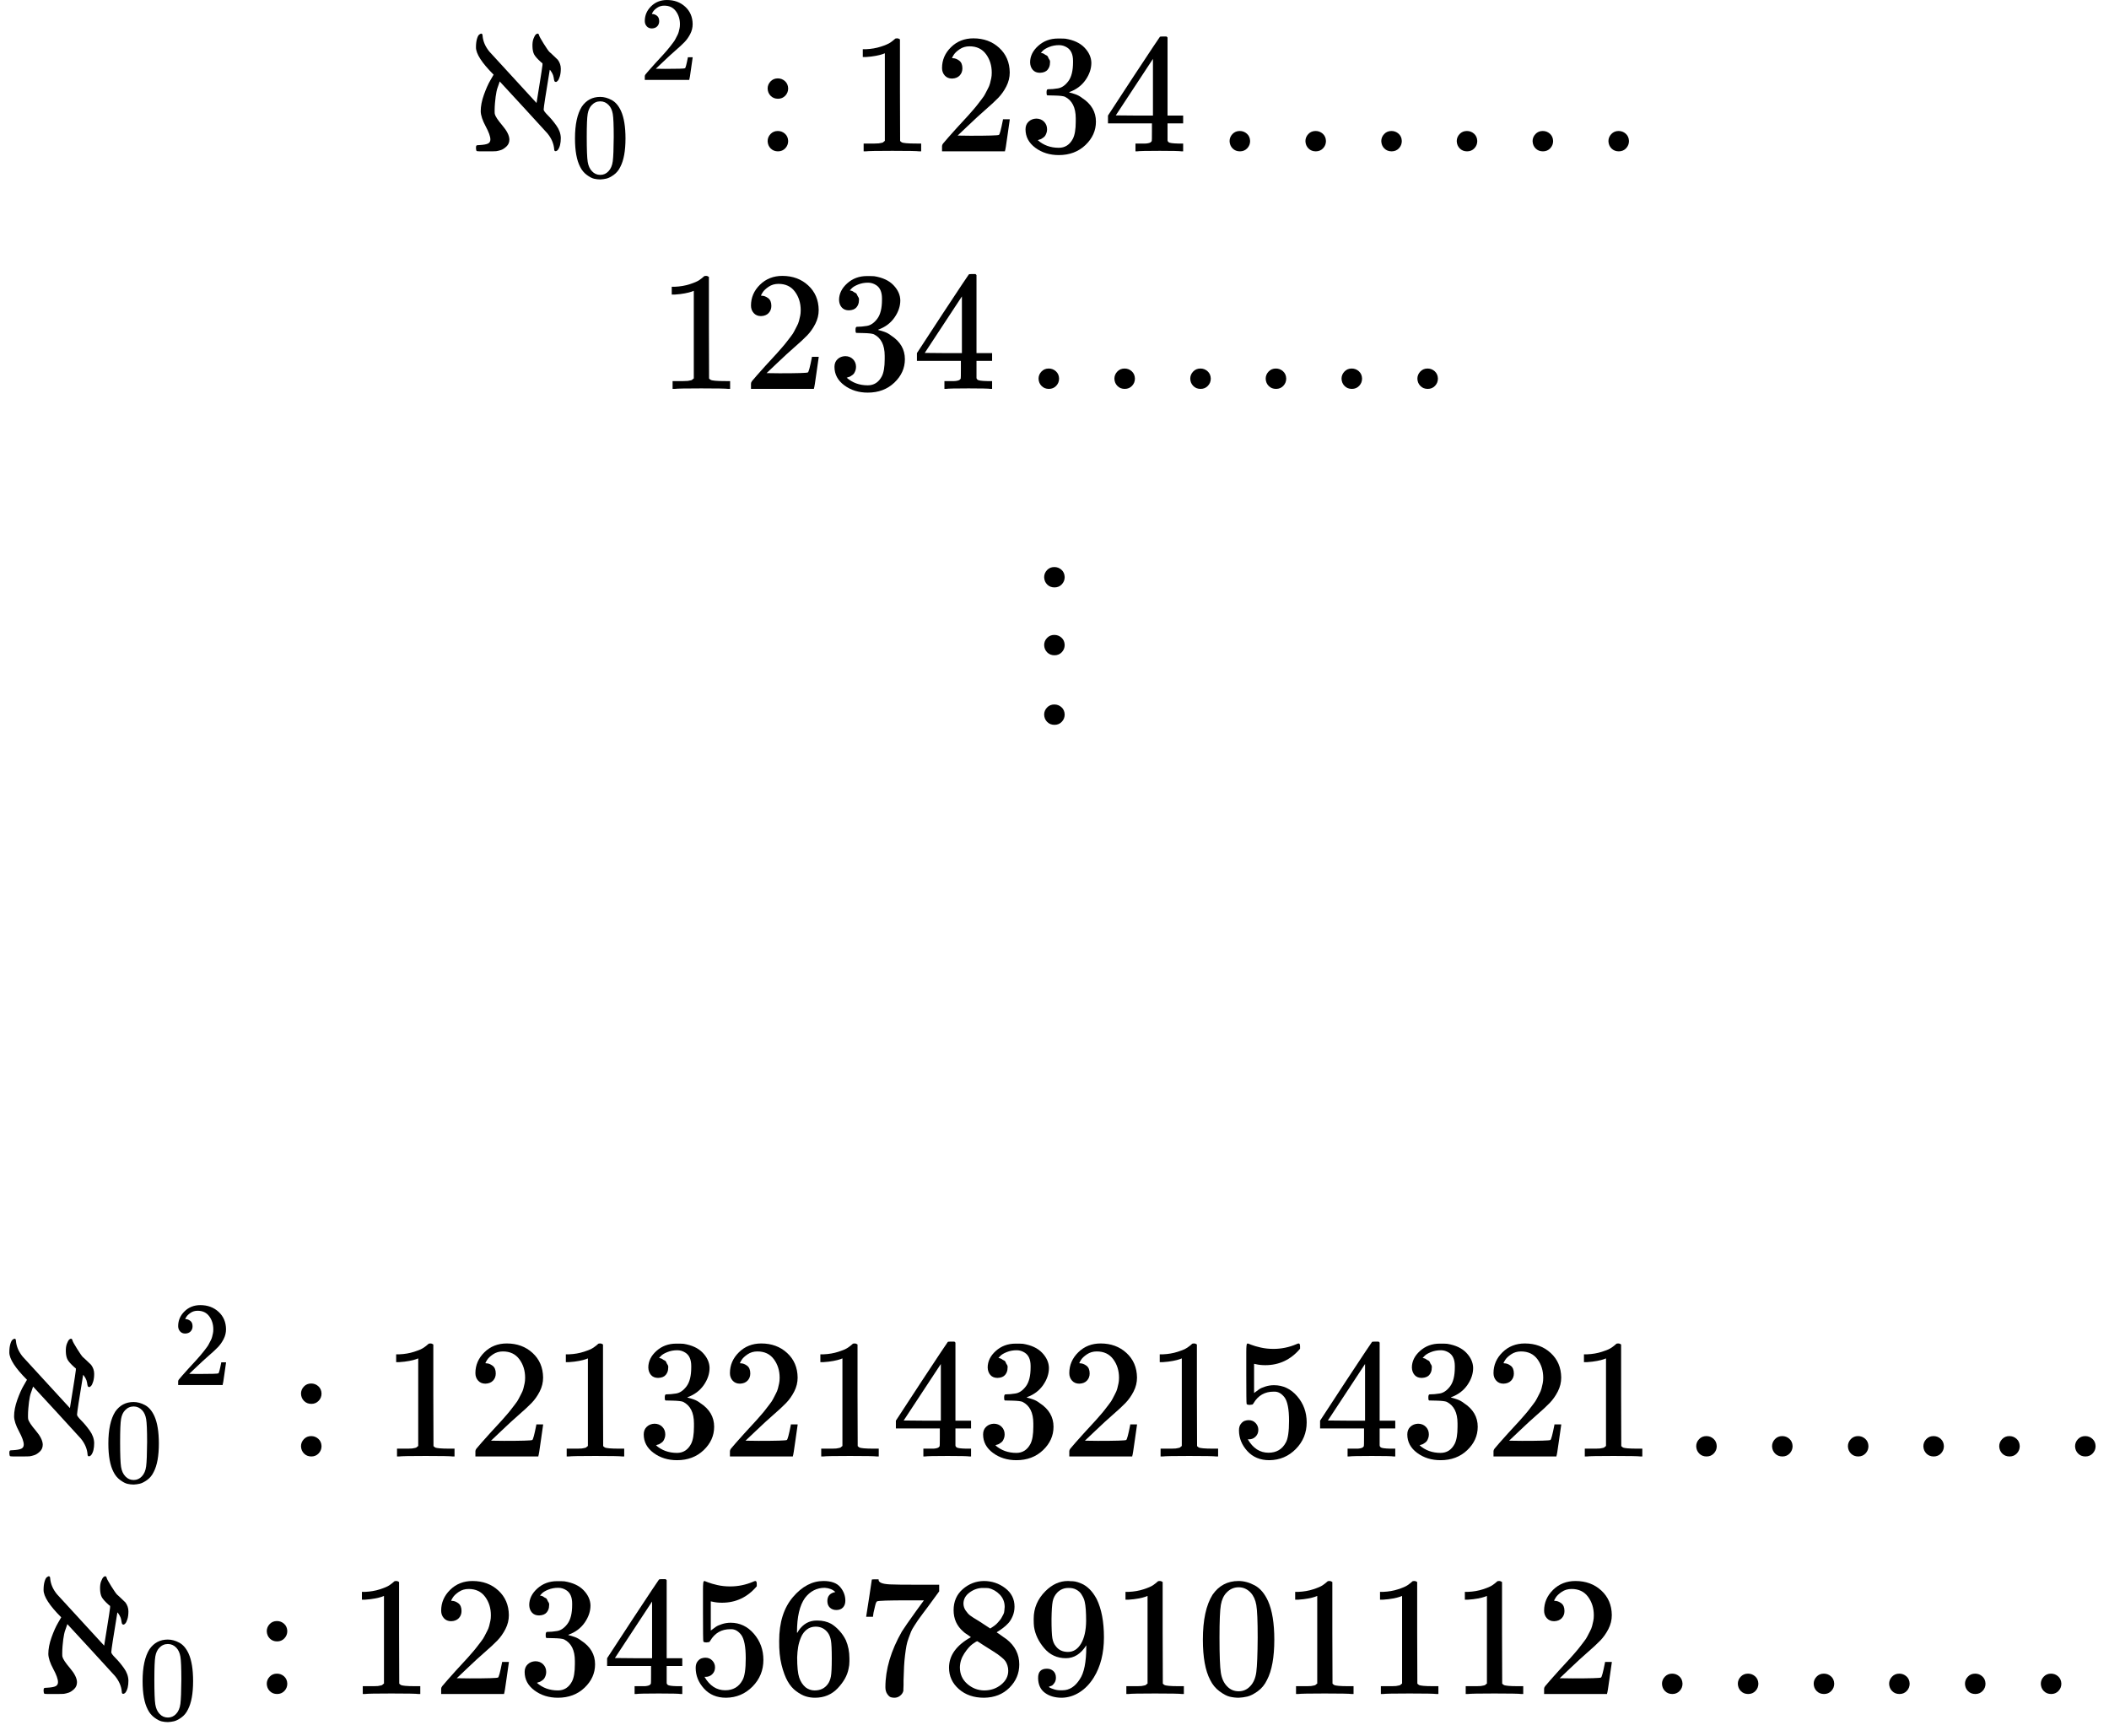 <?xml version="1.0" encoding="UTF-8" standalone="no" ?>
<svg xmlns="http://www.w3.org/2000/svg" width="28.12ex" height="23.154ex" viewBox="0 -5367 12429 10234" xmlns:xlink="http://www.w3.org/1999/xlink" aria-hidden="true" style=""><defs><path id="MJX-944-TEX-N-2135" d="M55 613Q55 643 61 663T74 688T85 694Q94 694 94 681Q98 632 134 588L412 285Q416 311 430 397T447 509V519L438 526Q407 554 398 571T388 617T394 664T407 688T418 694Q425 694 427 684Q429 675 454 635T488 586Q490 584 496 579T513 563T537 540Q555 516 555 487Q555 460 549 441T537 416T528 409Q519 409 517 415T513 435T503 463Q492 481 490 481Q454 264 454 246Q454 237 479 212T529 152T555 79Q555 32 538 9Q531 1 524 1Q516 1 516 13Q512 62 476 106Q468 115 337 258T195 412L193 406Q191 401 189 394T183 377T176 352T171 322T167 284T165 240Q165 224 166 220Q171 199 211 152T252 70Q252 45 235 29T203 8T175 1Q170 0 115 0H79Q60 0 58 3T55 20Q55 31 58 34Q60 37 76 37Q112 39 126 46T140 70Q140 96 112 148T83 236Q83 281 102 334T140 419T159 452Q55 556 55 613Z"></path><path id="MJX-944-TEX-N-30" d="M96 585Q152 666 249 666Q297 666 345 640T423 548Q460 465 460 320Q460 165 417 83Q397 41 362 16T301 -15T250 -22Q224 -22 198 -16T137 16T82 83Q39 165 39 320Q39 494 96 585ZM321 597Q291 629 250 629Q208 629 178 597Q153 571 145 525T137 333Q137 175 145 125T181 46Q209 16 250 16Q290 16 318 46Q347 76 354 130T362 333Q362 478 354 524T321 597Z"></path><path id="MJX-944-TEX-N-32" d="M109 429Q82 429 66 447T50 491Q50 562 103 614T235 666Q326 666 387 610T449 465Q449 422 429 383T381 315T301 241Q265 210 201 149L142 93L218 92Q375 92 385 97Q392 99 409 186V189H449V186Q448 183 436 95T421 3V0H50V19V31Q50 38 56 46T86 81Q115 113 136 137Q145 147 170 174T204 211T233 244T261 278T284 308T305 340T320 369T333 401T340 431T343 464Q343 527 309 573T212 619Q179 619 154 602T119 569T109 550Q109 549 114 549Q132 549 151 535T170 489Q170 464 154 447T109 429Z"></path><path id="MJX-944-TEX-N-3A" d="M78 370Q78 394 95 412T138 430Q162 430 180 414T199 371Q199 346 182 328T139 310T96 327T78 370ZM78 60Q78 84 95 102T138 120Q162 120 180 104T199 61Q199 36 182 18T139 0T96 17T78 60Z"></path><path id="MJX-944-TEX-N-31" d="M213 578L200 573Q186 568 160 563T102 556H83V602H102Q149 604 189 617T245 641T273 663Q275 666 285 666Q294 666 302 660V361L303 61Q310 54 315 52T339 48T401 46H427V0H416Q395 3 257 3Q121 3 100 0H88V46H114Q136 46 152 46T177 47T193 50T201 52T207 57T213 61V578Z"></path><path id="MJX-944-TEX-N-33" d="M127 463Q100 463 85 480T69 524Q69 579 117 622T233 665Q268 665 277 664Q351 652 390 611T430 522Q430 470 396 421T302 350L299 348Q299 347 308 345T337 336T375 315Q457 262 457 175Q457 96 395 37T238 -22Q158 -22 100 21T42 130Q42 158 60 175T105 193Q133 193 151 175T169 130Q169 119 166 110T159 94T148 82T136 74T126 70T118 67L114 66Q165 21 238 21Q293 21 321 74Q338 107 338 175V195Q338 290 274 322Q259 328 213 329L171 330L168 332Q166 335 166 348Q166 366 174 366Q202 366 232 371Q266 376 294 413T322 525V533Q322 590 287 612Q265 626 240 626Q208 626 181 615T143 592T132 580H135Q138 579 143 578T153 573T165 566T175 555T183 540T186 520Q186 498 172 481T127 463Z"></path><path id="MJX-944-TEX-N-34" d="M462 0Q444 3 333 3Q217 3 199 0H190V46H221Q241 46 248 46T265 48T279 53T286 61Q287 63 287 115V165H28V211L179 442Q332 674 334 675Q336 677 355 677H373L379 671V211H471V165H379V114Q379 73 379 66T385 54Q393 47 442 46H471V0H462ZM293 211V545L74 212L183 211H293Z"></path><path id="MJX-944-TEX-N-2026" d="M78 60Q78 84 95 102T138 120Q162 120 180 104T199 61Q199 36 182 18T139 0T96 17T78 60ZM525 60Q525 84 542 102T585 120Q609 120 627 104T646 61Q646 36 629 18T586 0T543 17T525 60ZM972 60Q972 84 989 102T1032 120Q1056 120 1074 104T1093 61Q1093 36 1076 18T1033 0T990 17T972 60Z"></path><path id="MJX-944-TEX-N-22EE" d="M78 30Q78 54 95 72T138 90Q162 90 180 74T199 31Q199 6 182 -12T139 -30T96 -13T78 30ZM78 440Q78 464 95 482T138 500Q162 500 180 484T199 441Q199 416 182 398T139 380T96 397T78 440ZM78 840Q78 864 95 882T138 900Q162 900 180 884T199 841Q199 816 182 798T139 780T96 797T78 840Z"></path><path id="MJX-944-TEX-N-35" d="M164 157Q164 133 148 117T109 101H102Q148 22 224 22Q294 22 326 82Q345 115 345 210Q345 313 318 349Q292 382 260 382H254Q176 382 136 314Q132 307 129 306T114 304Q97 304 95 310Q93 314 93 485V614Q93 664 98 664Q100 666 102 666Q103 666 123 658T178 642T253 634Q324 634 389 662Q397 666 402 666Q410 666 410 648V635Q328 538 205 538Q174 538 149 544L139 546V374Q158 388 169 396T205 412T256 420Q337 420 393 355T449 201Q449 109 385 44T229 -22Q148 -22 99 32T50 154Q50 178 61 192T84 210T107 214Q132 214 148 197T164 157Z"></path><path id="MJX-944-TEX-N-36" d="M42 313Q42 476 123 571T303 666Q372 666 402 630T432 550Q432 525 418 510T379 495Q356 495 341 509T326 548Q326 592 373 601Q351 623 311 626Q240 626 194 566Q147 500 147 364L148 360Q153 366 156 373Q197 433 263 433H267Q313 433 348 414Q372 400 396 374T435 317Q456 268 456 210V192Q456 169 451 149Q440 90 387 34T253 -22Q225 -22 199 -14T143 16T92 75T56 172T42 313ZM257 397Q227 397 205 380T171 335T154 278T148 216Q148 133 160 97T198 39Q222 21 251 21Q302 21 329 59Q342 77 347 104T352 209Q352 289 347 316T329 361Q302 397 257 397Z"></path><path id="MJX-944-TEX-N-37" d="M55 458Q56 460 72 567L88 674Q88 676 108 676H128V672Q128 662 143 655T195 646T364 644H485V605L417 512Q408 500 387 472T360 435T339 403T319 367T305 330T292 284T284 230T278 162T275 80Q275 66 275 52T274 28V19Q270 2 255 -10T221 -22Q210 -22 200 -19T179 0T168 40Q168 198 265 368Q285 400 349 489L395 552H302Q128 552 119 546Q113 543 108 522T98 479L95 458V455H55V458Z"></path><path id="MJX-944-TEX-N-38" d="M70 417T70 494T124 618T248 666Q319 666 374 624T429 515Q429 485 418 459T392 417T361 389T335 371T324 363L338 354Q352 344 366 334T382 323Q457 264 457 174Q457 95 399 37T249 -22Q159 -22 101 29T43 155Q43 263 172 335L154 348Q133 361 127 368Q70 417 70 494ZM286 386L292 390Q298 394 301 396T311 403T323 413T334 425T345 438T355 454T364 471T369 491T371 513Q371 556 342 586T275 624Q268 625 242 625Q201 625 165 599T128 534Q128 511 141 492T167 463T217 431Q224 426 228 424L286 386ZM250 21Q308 21 350 55T392 137Q392 154 387 169T375 194T353 216T330 234T301 253T274 270Q260 279 244 289T218 306L210 311Q204 311 181 294T133 239T107 157Q107 98 150 60T250 21Z"></path><path id="MJX-944-TEX-N-39" d="M352 287Q304 211 232 211Q154 211 104 270T44 396Q42 412 42 436V444Q42 537 111 606Q171 666 243 666Q245 666 249 666T257 665H261Q273 665 286 663T323 651T370 619T413 560Q456 472 456 334Q456 194 396 97Q361 41 312 10T208 -22Q147 -22 108 7T68 93T121 149Q143 149 158 135T173 96Q173 78 164 65T148 49T135 44L131 43Q131 41 138 37T164 27T206 22H212Q272 22 313 86Q352 142 352 280V287ZM244 248Q292 248 321 297T351 430Q351 508 343 542Q341 552 337 562T323 588T293 615T246 625Q208 625 181 598Q160 576 154 546T147 441Q147 358 152 329T172 282Q197 248 244 248Z"></path></defs><g stroke="currentColor" fill="currentColor" stroke-width="0" transform="matrix(1 0 0 -1 0 0)"><g data-mml-node="math"><g data-mml-node="mtable"><g data-mml-node="mtr" transform="translate(0, 4475)"><g data-mml-node="mtd" transform="translate(2750, 0)"><g data-mml-node="msup"><g data-mml-node="TeXAtom" data-mjx-texclass="ORD"><g data-mml-node="msub"><g data-mml-node="mi"><use xlink:href="#MJX-944-TEX-N-2135"></use></g><g data-mml-node="mn" transform="translate(611, -150) scale(0.707)"><use xlink:href="#MJX-944-TEX-N-30"></use></g></g></g><g data-mml-node="mn" transform="translate(1014.6, 421.1) scale(0.707)"><use xlink:href="#MJX-944-TEX-N-32"></use></g></g><g data-mml-node="mo" transform="translate(1695.9, 0)"><use xlink:href="#MJX-944-TEX-N-3A"></use></g><g data-mml-node="mn" transform="translate(2251.7, 0)"><use xlink:href="#MJX-944-TEX-N-31"></use><use xlink:href="#MJX-944-TEX-N-32" transform="translate(500, 0)"></use><use xlink:href="#MJX-944-TEX-N-33" transform="translate(1000, 0)"></use><use xlink:href="#MJX-944-TEX-N-34" transform="translate(1500, 0)"></use></g><g data-mml-node="mo" transform="translate(4418.3, 0)"><use xlink:href="#MJX-944-TEX-N-2026"></use></g><g data-mml-node="mo" transform="translate(5757, 0)"><use xlink:href="#MJX-944-TEX-N-2026"></use></g></g></g><g data-mml-node="mtr" transform="translate(0, 3075)"><g data-mml-node="mtd" transform="translate(3875.8, 0)"><g data-mml-node="mn"><use xlink:href="#MJX-944-TEX-N-31"></use><use xlink:href="#MJX-944-TEX-N-32" transform="translate(500, 0)"></use><use xlink:href="#MJX-944-TEX-N-33" transform="translate(1000, 0)"></use><use xlink:href="#MJX-944-TEX-N-34" transform="translate(1500, 0)"></use></g><g data-mml-node="mo" transform="translate(2166.7, 0)"><use xlink:href="#MJX-944-TEX-N-2026"></use></g><g data-mml-node="mo" transform="translate(3505.3, 0)"><use xlink:href="#MJX-944-TEX-N-2026"></use></g></g></g><g data-mml-node="mtr" transform="translate(0, 1125)"><g data-mml-node="mtd" transform="translate(6075.5, 0)"><g data-mml-node="TeXAtom" data-mjx-texclass="ORD"><g data-mml-node="mo"><use xlink:href="#MJX-944-TEX-N-22EE"></use></g></g></g></g><g data-mml-node="mtr" transform="translate(0, -275)"><g data-mml-node="mtd" transform="translate(6214.5, 0)"></g></g><g data-mml-node="mtr" transform="translate(0, -1675)"><g data-mml-node="mtd" transform="translate(6214.5, 0)"></g></g><g data-mml-node="mtr" transform="translate(0, -3217)"><g data-mml-node="mtd"><g data-mml-node="msup"><g data-mml-node="TeXAtom" data-mjx-texclass="ORD"><g data-mml-node="msub"><g data-mml-node="mi"><use xlink:href="#MJX-944-TEX-N-2135"></use></g><g data-mml-node="mn" transform="translate(611, -150) scale(0.707)"><use xlink:href="#MJX-944-TEX-N-30"></use></g></g></g><g data-mml-node="mn" transform="translate(1014.6, 421.1) scale(0.707)"><use xlink:href="#MJX-944-TEX-N-32"></use></g></g><g data-mml-node="mo" transform="translate(1695.9, 0)"><use xlink:href="#MJX-944-TEX-N-3A"></use></g><g data-mml-node="mn" transform="translate(2251.7, 0)"><use xlink:href="#MJX-944-TEX-N-31"></use><use xlink:href="#MJX-944-TEX-N-32" transform="translate(500, 0)"></use><use xlink:href="#MJX-944-TEX-N-31" transform="translate(1000, 0)"></use><use xlink:href="#MJX-944-TEX-N-33" transform="translate(1500, 0)"></use><use xlink:href="#MJX-944-TEX-N-32" transform="translate(2000, 0)"></use><use xlink:href="#MJX-944-TEX-N-31" transform="translate(2500, 0)"></use><use xlink:href="#MJX-944-TEX-N-34" transform="translate(3000, 0)"></use><use xlink:href="#MJX-944-TEX-N-33" transform="translate(3500, 0)"></use><use xlink:href="#MJX-944-TEX-N-32" transform="translate(4000, 0)"></use><use xlink:href="#MJX-944-TEX-N-31" transform="translate(4500, 0)"></use><use xlink:href="#MJX-944-TEX-N-35" transform="translate(5000, 0)"></use><use xlink:href="#MJX-944-TEX-N-34" transform="translate(5500, 0)"></use><use xlink:href="#MJX-944-TEX-N-33" transform="translate(6000, 0)"></use><use xlink:href="#MJX-944-TEX-N-32" transform="translate(6500, 0)"></use><use xlink:href="#MJX-944-TEX-N-31" transform="translate(7000, 0)"></use></g><g data-mml-node="mo" transform="translate(9918.3, 0)"><use xlink:href="#MJX-944-TEX-N-2026"></use></g><g data-mml-node="mo" transform="translate(11257, 0)"><use xlink:href="#MJX-944-TEX-N-2026"></use></g></g></g><g data-mml-node="mtr" transform="translate(0, -4617)"><g data-mml-node="mtd" transform="translate(201.8, 0)"><g data-mml-node="TeXAtom" data-mjx-texclass="ORD"><g data-mml-node="msub"><g data-mml-node="mi"><use xlink:href="#MJX-944-TEX-N-2135"></use></g><g data-mml-node="mn" transform="translate(611, -150) scale(0.707)"><use xlink:href="#MJX-944-TEX-N-30"></use></g></g></g><g data-mml-node="mo" transform="translate(1292.3, 0)"><use xlink:href="#MJX-944-TEX-N-3A"></use></g><g data-mml-node="mn" transform="translate(1848.1, 0)"><use xlink:href="#MJX-944-TEX-N-31"></use><use xlink:href="#MJX-944-TEX-N-32" transform="translate(500, 0)"></use><use xlink:href="#MJX-944-TEX-N-33" transform="translate(1000, 0)"></use><use xlink:href="#MJX-944-TEX-N-34" transform="translate(1500, 0)"></use><use xlink:href="#MJX-944-TEX-N-35" transform="translate(2000, 0)"></use><use xlink:href="#MJX-944-TEX-N-36" transform="translate(2500, 0)"></use><use xlink:href="#MJX-944-TEX-N-37" transform="translate(3000, 0)"></use><use xlink:href="#MJX-944-TEX-N-38" transform="translate(3500, 0)"></use><use xlink:href="#MJX-944-TEX-N-39" transform="translate(4000, 0)"></use></g><g data-mml-node="mn" transform="translate(6348.1, 0)"><use xlink:href="#MJX-944-TEX-N-31"></use><use xlink:href="#MJX-944-TEX-N-30" transform="translate(500, 0)"></use></g><g data-mml-node="mn" transform="translate(7348.1, 0)"><use xlink:href="#MJX-944-TEX-N-31"></use><use xlink:href="#MJX-944-TEX-N-31" transform="translate(500, 0)"></use></g><g data-mml-node="mn" transform="translate(8348.1, 0)"><use xlink:href="#MJX-944-TEX-N-31"></use><use xlink:href="#MJX-944-TEX-N-32" transform="translate(500, 0)"></use></g><g data-mml-node="mo" transform="translate(9514.8, 0)"><use xlink:href="#MJX-944-TEX-N-2026"></use></g><g data-mml-node="mo" transform="translate(10853.4, 0)"><use xlink:href="#MJX-944-TEX-N-2026"></use></g></g></g></g></g></g></svg>
